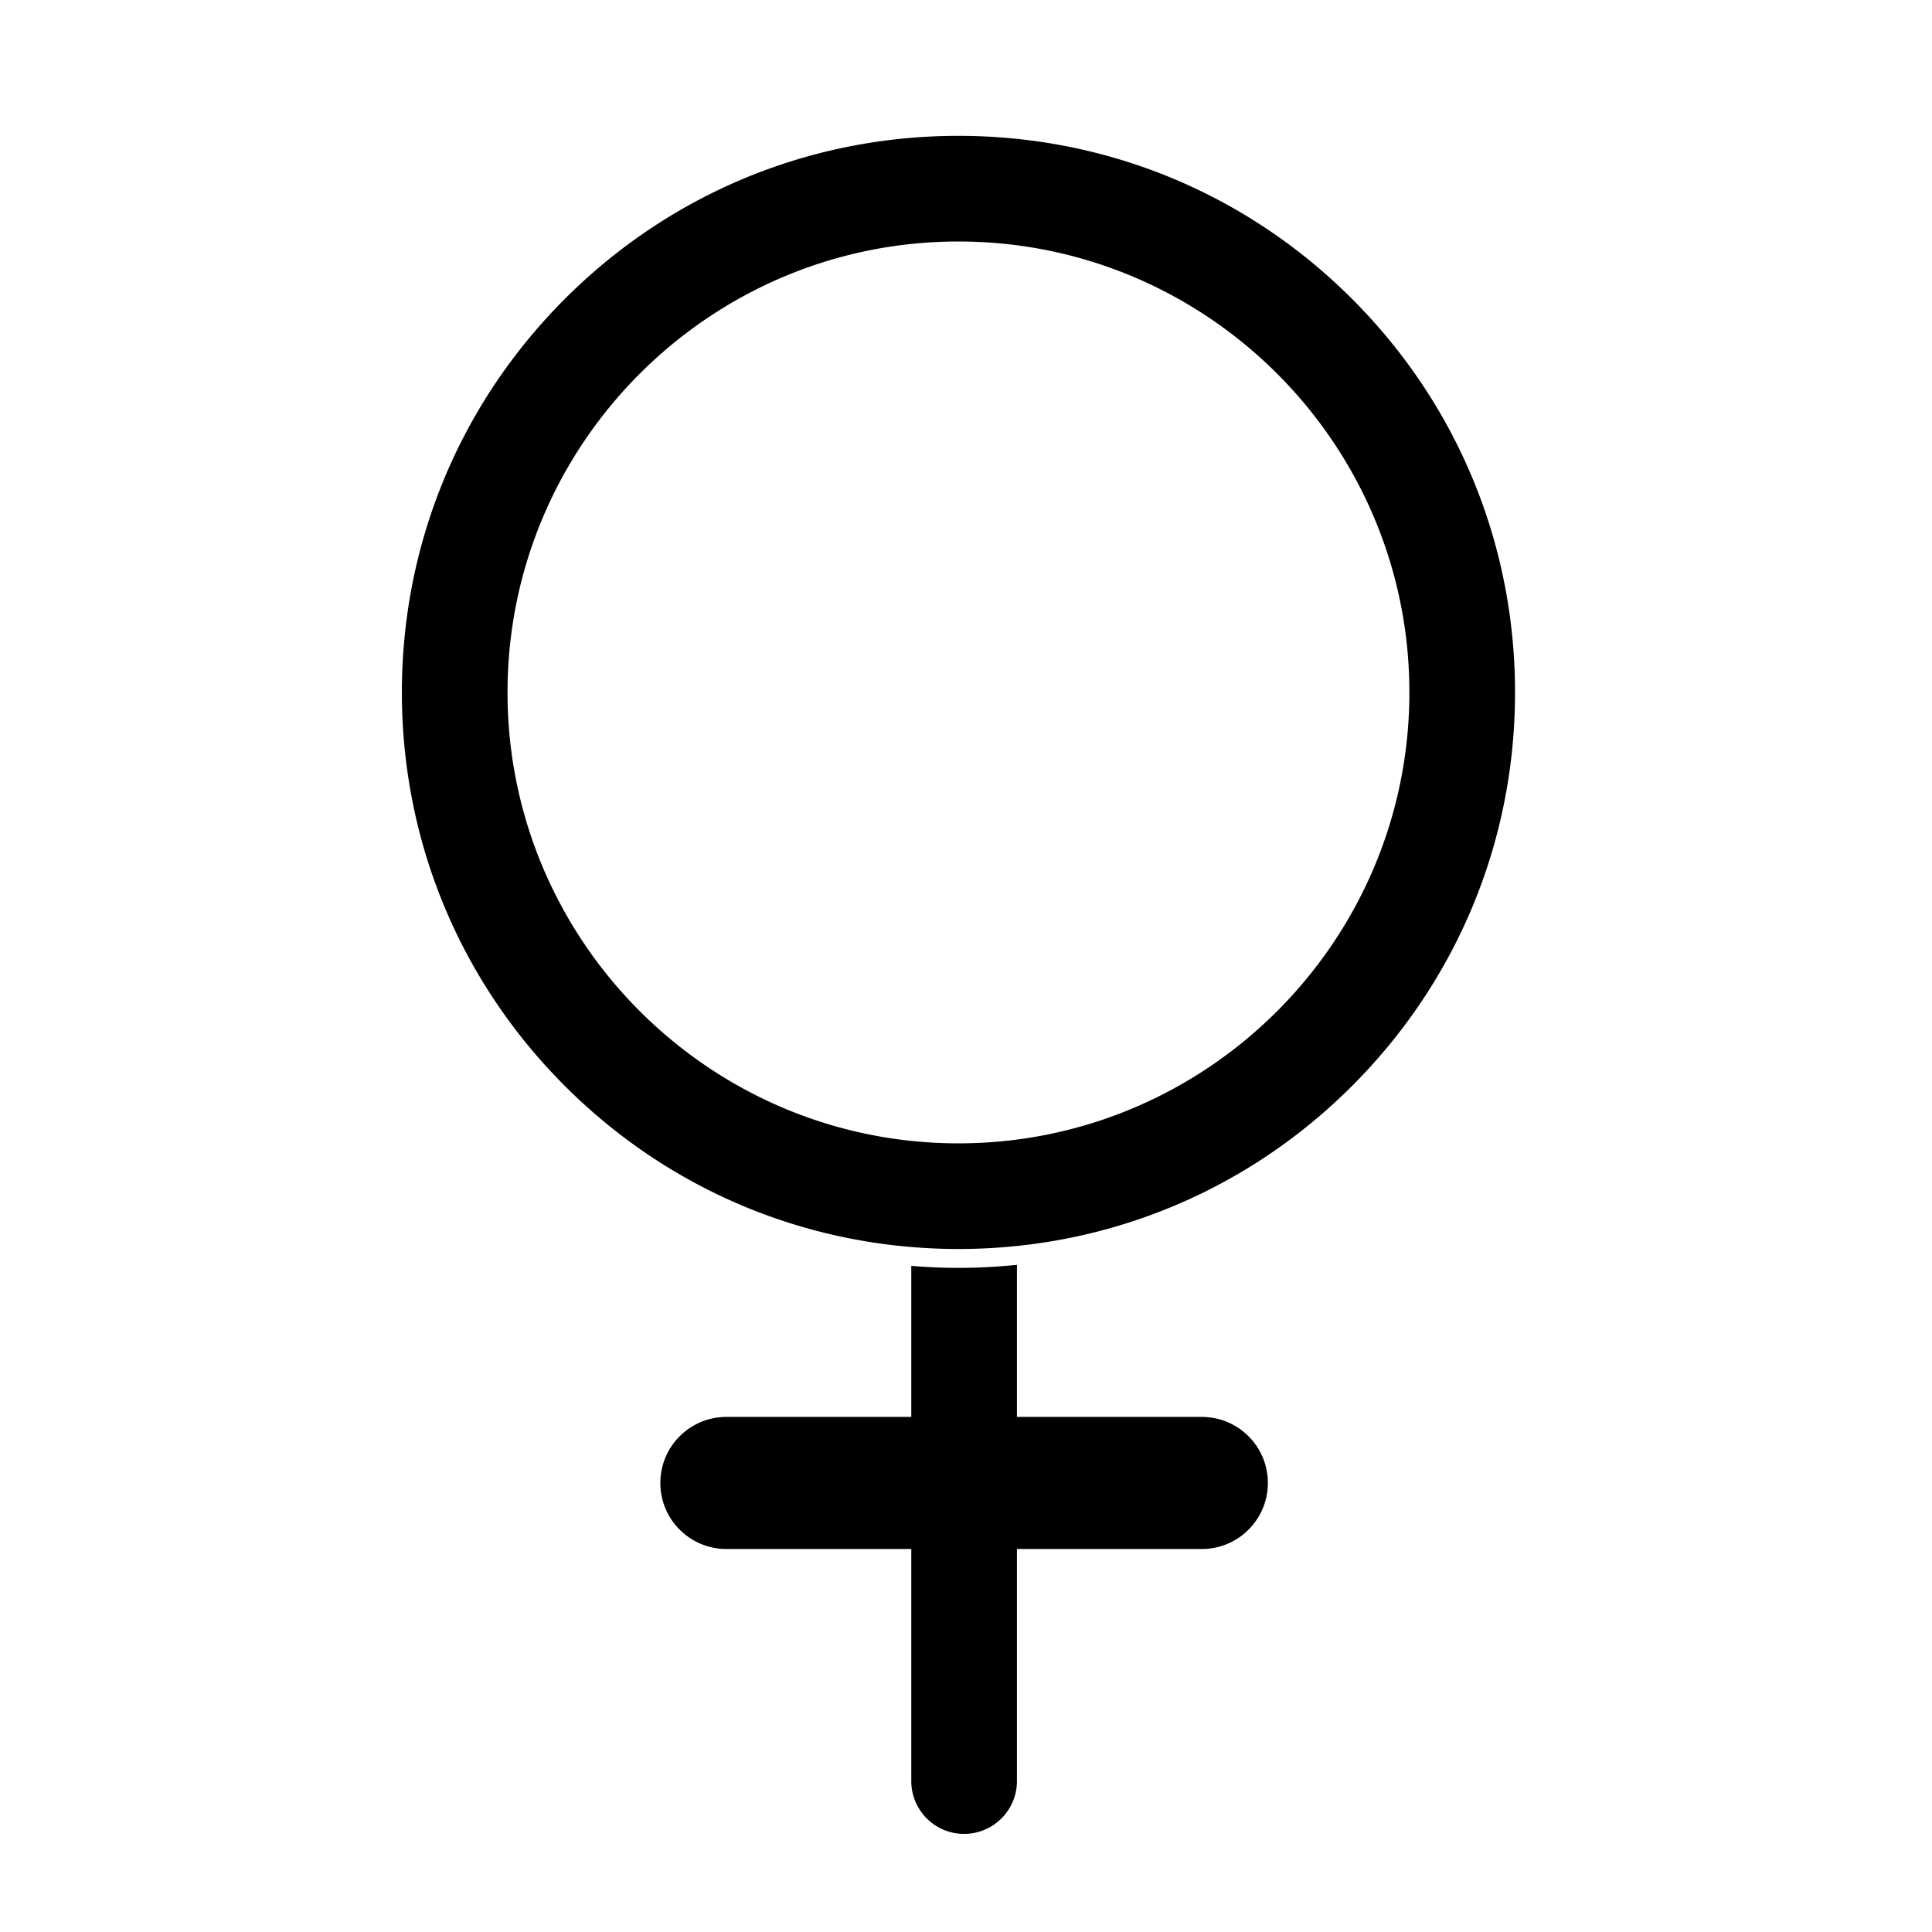 <?xml version="1.0" standalone="no"?><!DOCTYPE svg PUBLIC "-//W3C//DTD SVG 1.1//EN" "http://www.w3.org/Graphics/SVG/1.1/DTD/svg11.dtd"><svg class="icon" width="400px" height="400.00px" viewBox="0 0 1024 1024" version="1.1" xmlns="http://www.w3.org/2000/svg"><path fill="#000000" d="M716.597 158.403C660.878 102.686 586.797 72 508 72s-152.878 30.686-208.597 86.403C243.686 214.122 213 288.203 213 367s30.686 152.878 86.403 208.597c49.783 49.782 114.229 79.56 183.597 85.344 8.27 0.69 16.606 1.059 25 1.059a300.16 300.16 0 0 0 31-1.615c67.079-6.961 129.251-36.444 177.597-84.789C772.314 519.878 803 445.797 803 367s-30.686-152.878-86.403-208.597zM508 606c-131.785 0-239-107.215-239-239s107.215-239 239-239 239 107.215 239 239-107.215 239-239 239zM637 751h-98v-80.615A300.16 300.16 0 0 1 508 672c-8.394 0-16.73-0.37-25-1.059V751h-98c-19.33 0-35 15.67-35 35s15.67 35 35 35h98v123c0 15.464 12.536 28 28 28s28-12.536 28-28V821h98c19.33 0 35-15.67 35-35s-15.67-35-35-35z" /></svg>
